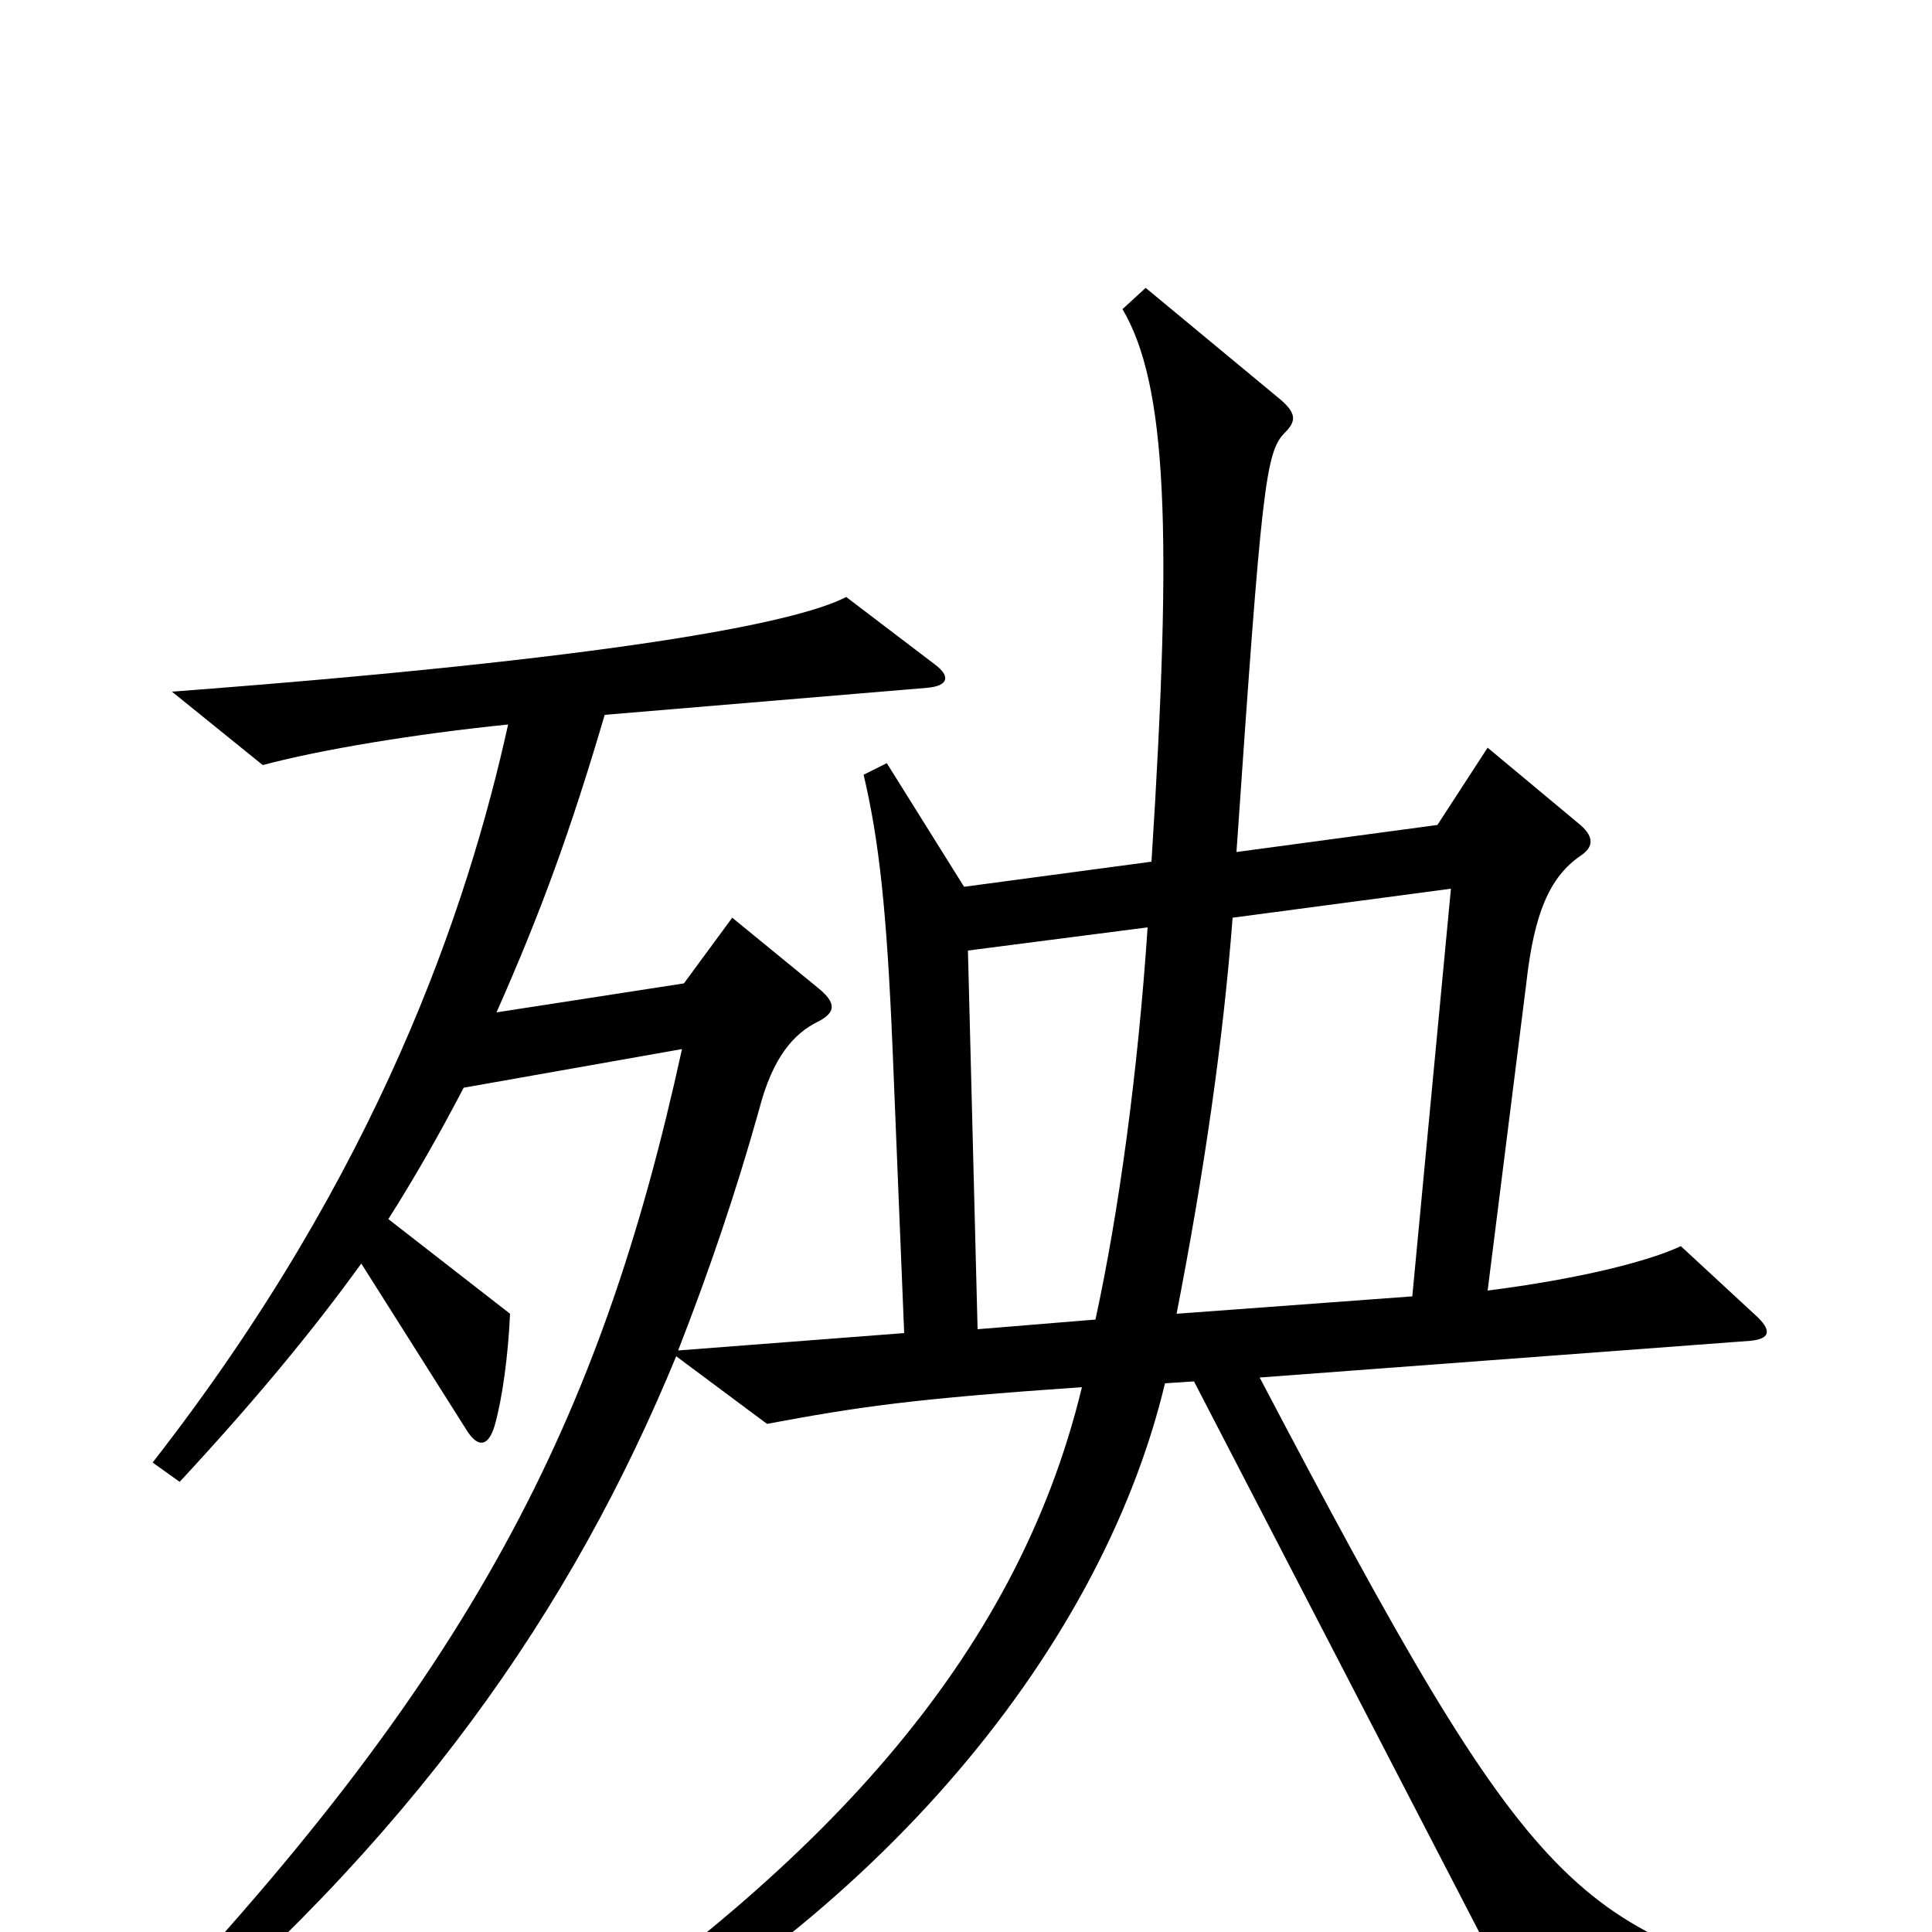 <svg xmlns="http://www.w3.org/2000/svg" viewBox="0 -1000 1000 1000">
	<path fill="#000000" d="M594 -520C589 -445 579 -372 567 -317L506 -312L501 -508ZM751 -540L731 -329L609 -320C623 -392 633 -460 638 -525ZM350 -298L397 -263C445 -272 473 -276 560 -282C526 -141 424 -31 266 73L274 87C447 2 569 -142 603 -284L618 -285L792 51H956L957 34C814 -1 797 -11 652 -287L906 -306C916 -307 917 -311 910 -318L870 -355C853 -347 817 -338 770 -332L790 -491C794 -527 802 -546 818 -557C824 -561 826 -566 818 -573L770 -613L744 -573L640 -559C653 -748 655 -766 665 -776C671 -782 671 -786 663 -793L593 -851L581 -840C604 -801 607 -726 596 -554L499 -541L459 -605L447 -599C455 -565 459 -529 462 -457L468 -310L351 -301C367 -342 381 -383 393 -426C400 -453 411 -465 423 -471C433 -476 433 -481 423 -489L379 -525L354 -491L257 -476C280 -528 295 -569 313 -630L480 -644C491 -645 492 -650 484 -656L438 -691C411 -677 314 -659 89 -642L136 -604C166 -612 214 -620 263 -625C242 -530 196 -393 79 -243L93 -233C131 -274 161 -310 187 -346L242 -259C248 -250 253 -252 256 -262C260 -276 263 -298 264 -320L201 -369C215 -391 228 -414 240 -437L353 -457C311 -265 245 -132 62 59L71 71C214 -48 296 -167 350 -298Z"/>
</svg>